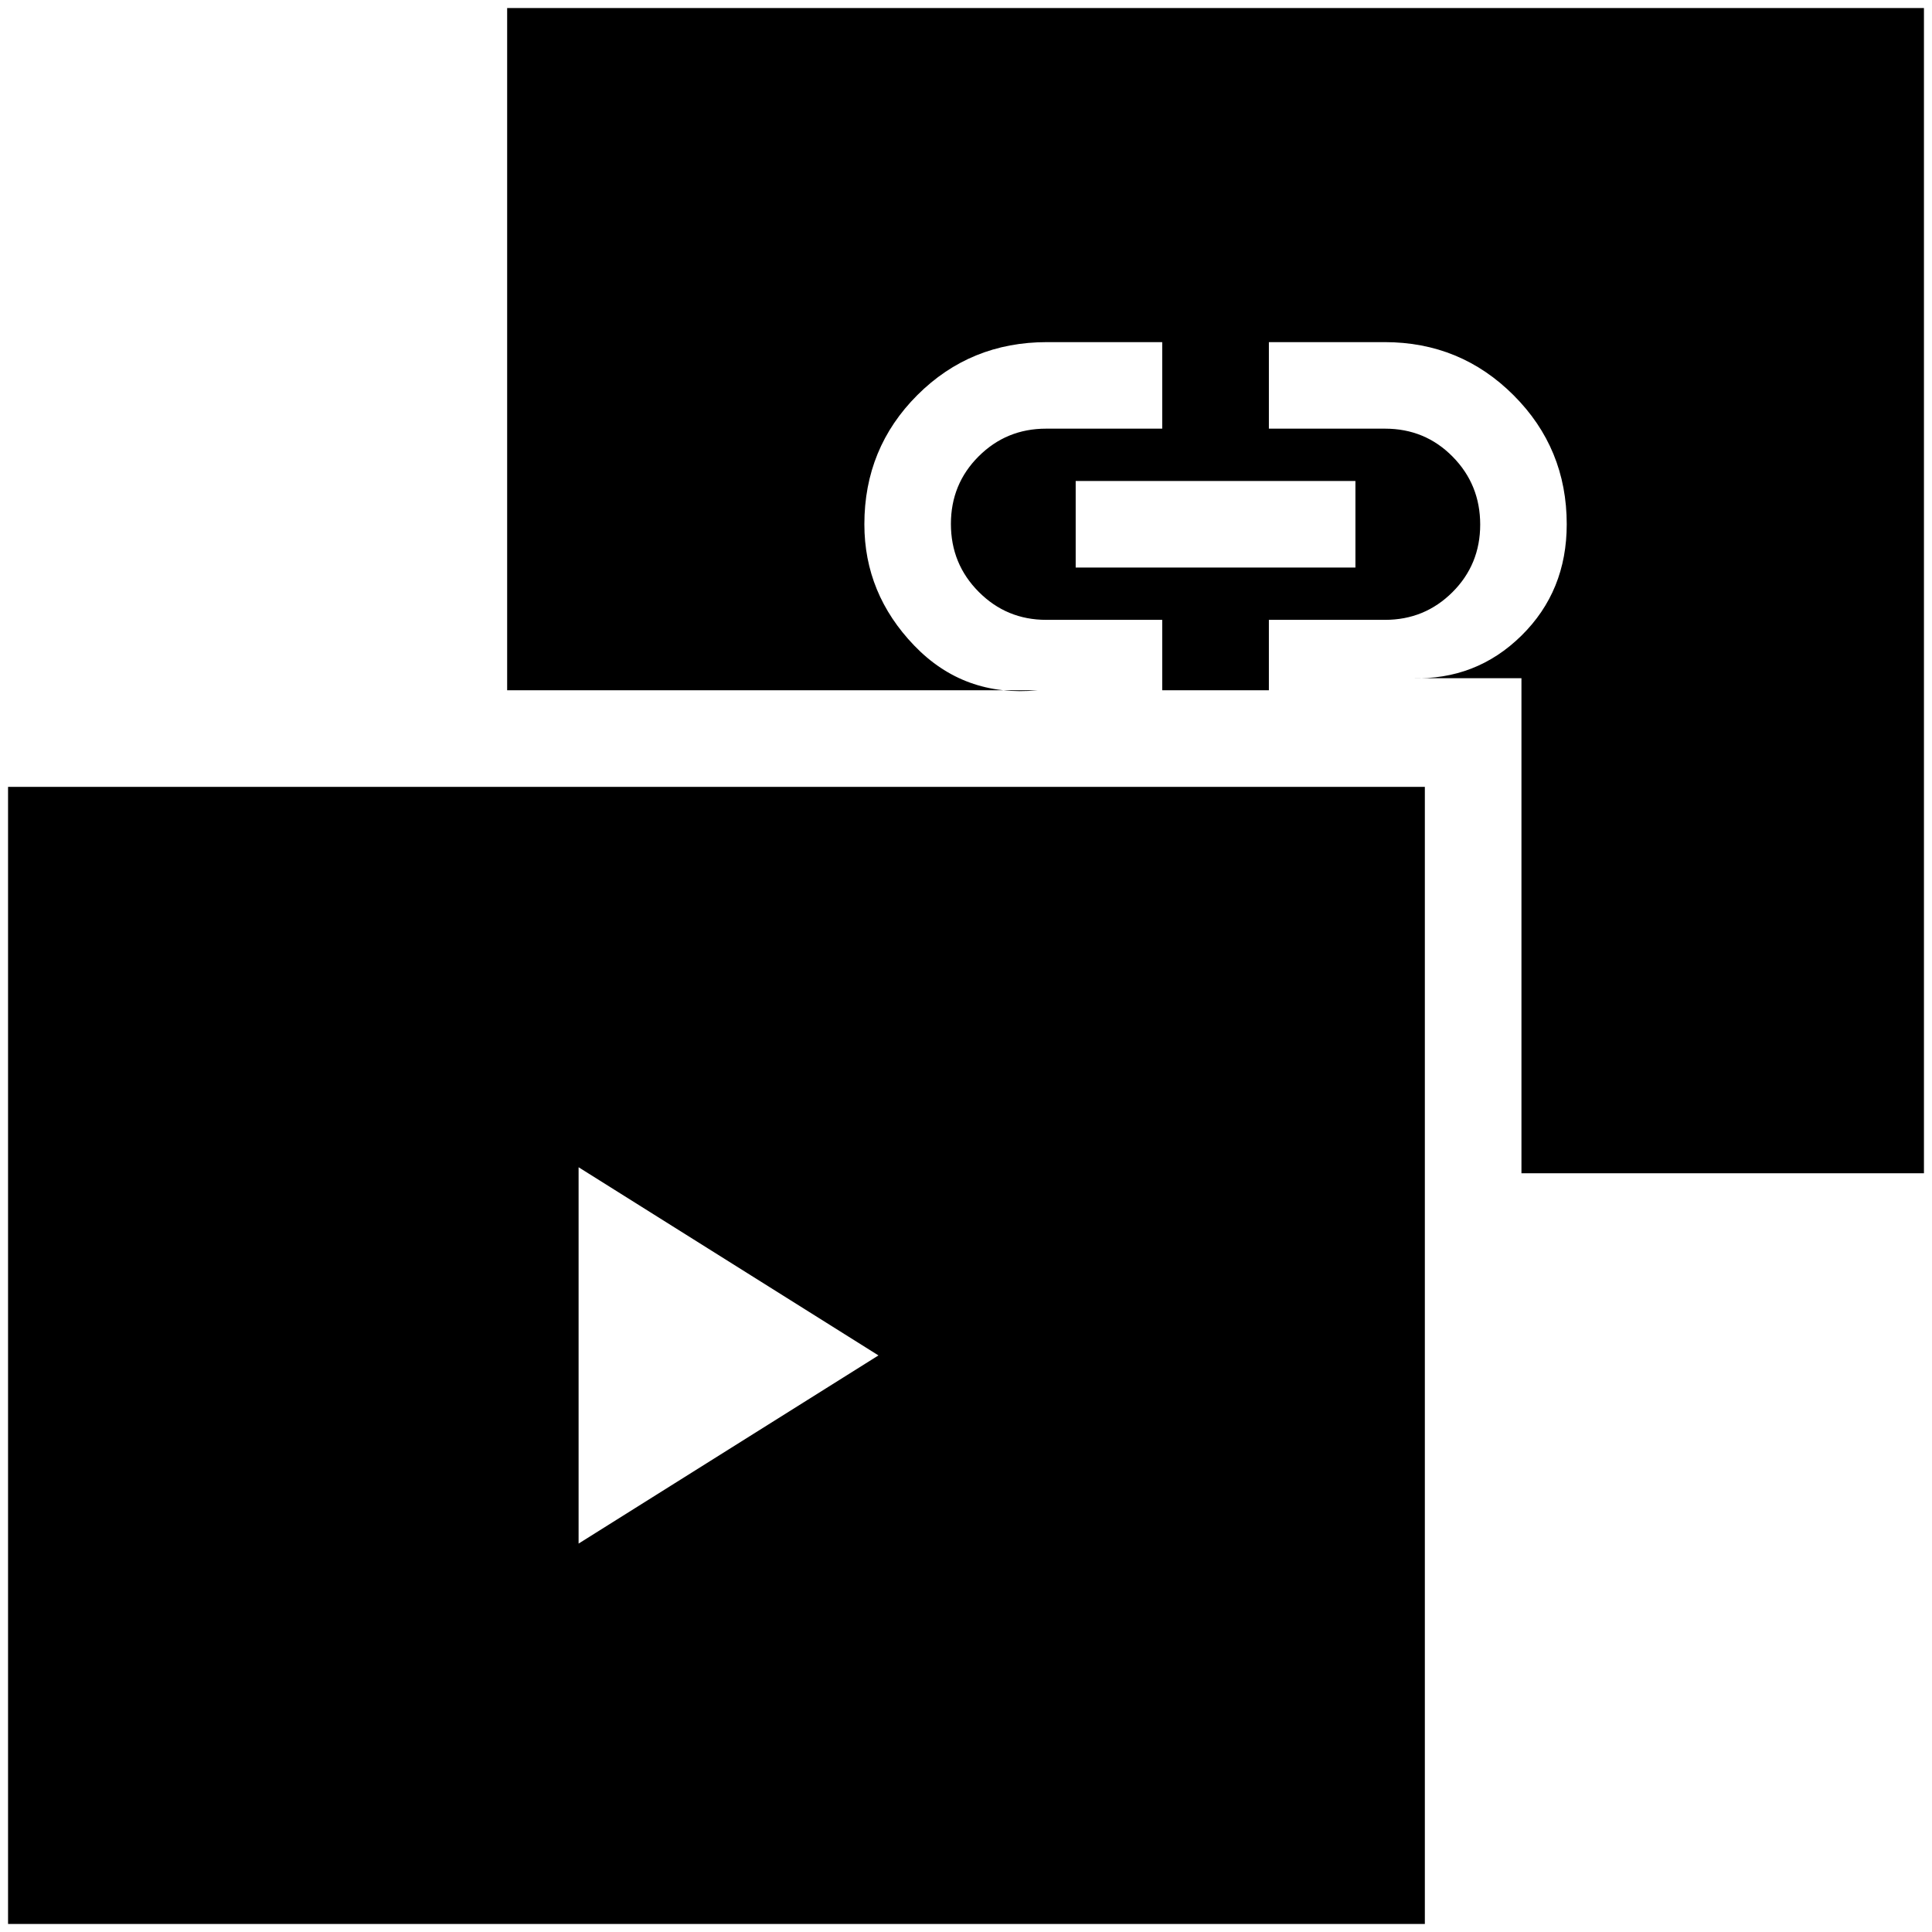 <svg xmlns="http://www.w3.org/2000/svg" height="20" viewBox="0 -960 960 960" width="20"><path d="m287.5-193 149-93.5-149-93.5v187Zm247-485h139v-43h-139v43ZM4-4v-565h704V-4H4Zm752-373v-246h-54.5q32 1 54.5-21.16 22.5-22.15 22.5-55.34 0-37.71-26.4-64.1Q725.71-790 688-790h-57.5v43h57.73q19.86 0 33.57 13.9 13.7 13.89 13.7 33.75 0 19.85-13.79 33.6T688.23-652H630.5v35h-53v-35h-57.67q-19.66 0-33.5-13.9-13.83-13.89-13.83-33.75 0-19.85 13.79-33.6T519.77-747h57.73v-43h-57.25q-38.08 0-64.42 26.31-26.33 26.31-26.33 64.19 0 34.5 24.75 60.25T515.5-617H252v-339h704v579H756Z"/></svg>
